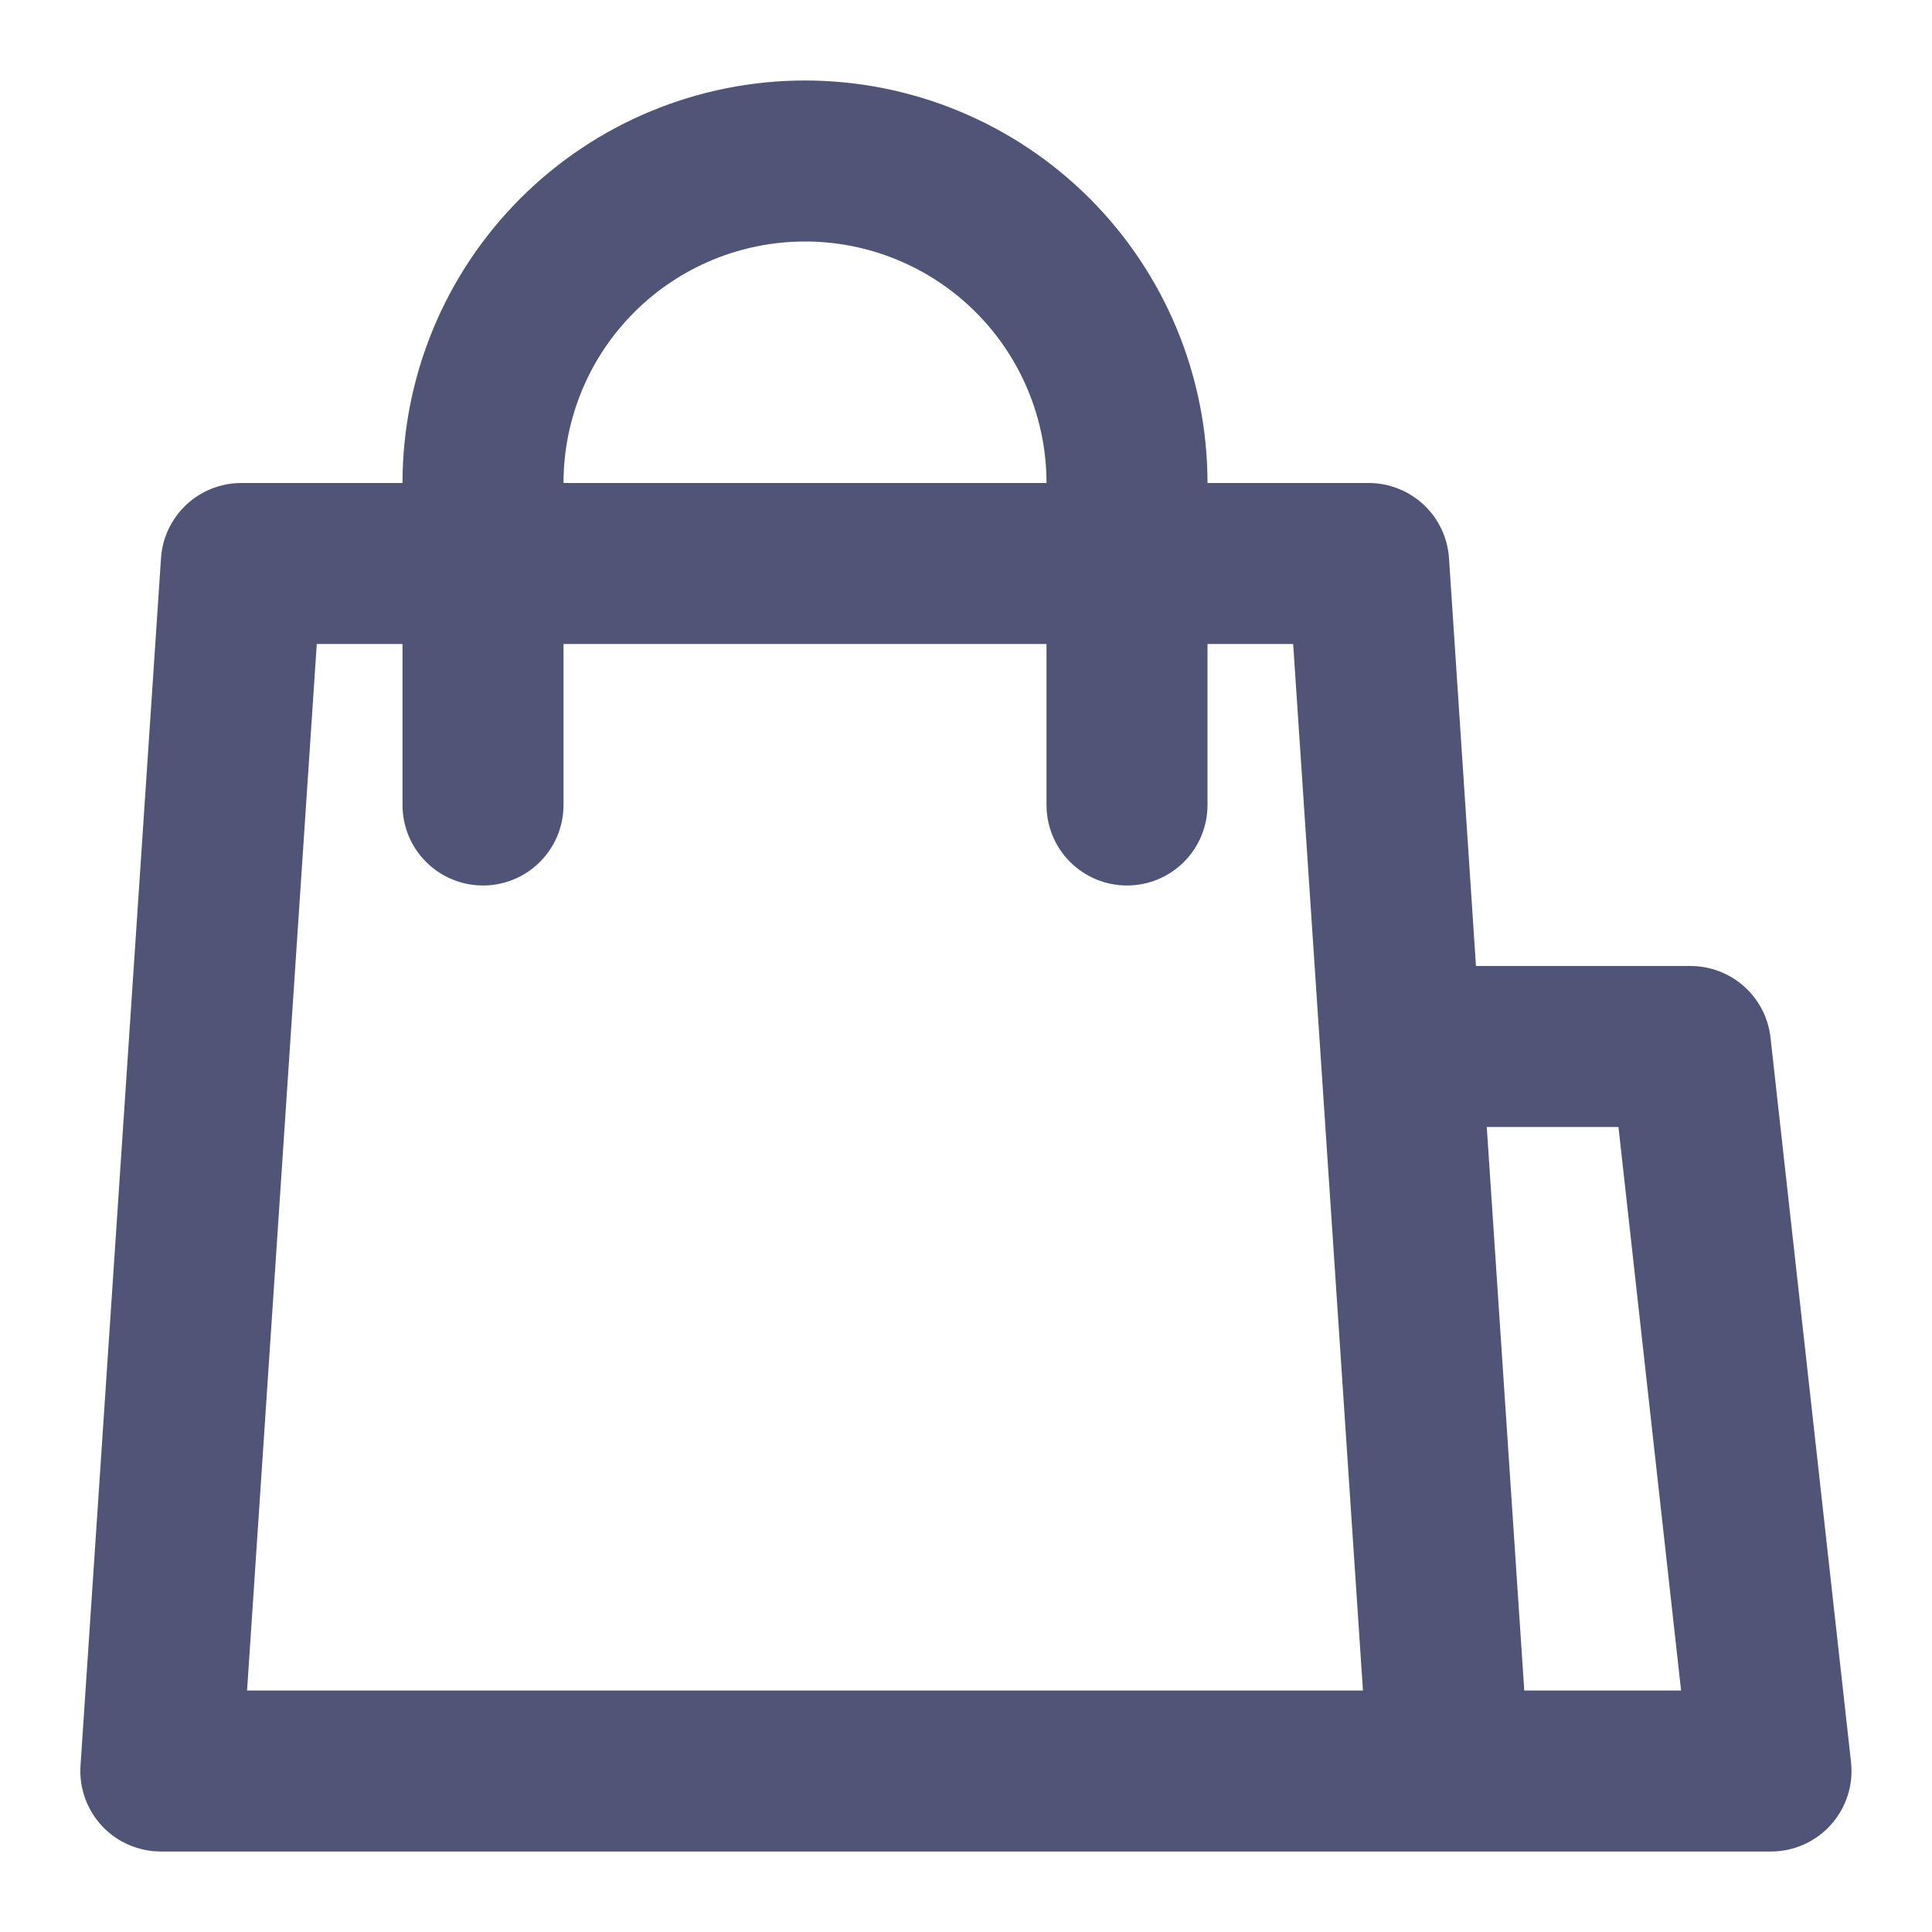 <svg width="125" height="125" viewBox="0 0 125 125" fill="none" xmlns="http://www.w3.org/2000/svg">
<path d="M109.375 62.5H95.495L93.75 36.115C93.663 34.794 93.076 33.556 92.108 32.652C91.141 31.749 89.866 31.247 88.542 31.25H78.125C78.125 24.343 75.382 17.72 70.498 12.836C65.614 7.952 58.99 5.208 52.084 5.208C45.177 5.208 38.553 7.952 33.669 12.836C28.786 17.72 26.042 24.343 26.042 31.25H15.625C14.302 31.247 13.026 31.749 12.059 32.652C11.091 33.556 10.504 34.794 10.417 36.115L5.209 114.24C5.162 114.952 5.261 115.666 5.502 116.339C5.742 117.011 6.119 117.626 6.607 118.147C7.095 118.668 7.686 119.082 8.341 119.365C8.996 119.648 9.703 119.793 10.417 119.792H114.584C115.316 119.792 116.04 119.637 116.709 119.339C117.377 119.04 117.975 118.604 118.464 118.058C118.953 117.512 119.321 116.87 119.544 116.173C119.767 115.475 119.841 114.738 119.761 114.011L114.552 67.136C114.411 65.861 113.805 64.684 112.85 63.828C111.895 62.973 110.657 62.5 109.375 62.5ZM52.084 15.625C56.228 15.625 60.202 17.271 63.132 20.202C66.062 23.132 67.709 27.106 67.709 31.25H36.459C36.459 27.106 38.105 23.132 41.035 20.202C43.965 17.271 47.94 15.625 52.084 15.625ZM15.985 109.375L20.495 41.667H26.042V52.084C26.042 53.465 26.591 54.79 27.567 55.766C28.544 56.743 29.869 57.292 31.25 57.292C32.632 57.292 33.956 56.743 34.933 55.766C35.91 54.79 36.459 53.465 36.459 52.084V41.667H67.709V52.084C67.709 53.465 68.257 54.79 69.234 55.766C70.211 56.743 71.536 57.292 72.917 57.292C74.298 57.292 75.623 56.743 76.6 55.766C77.577 54.79 78.125 53.465 78.125 52.084V41.667H83.667L88.183 109.375H15.985ZM98.62 109.375L96.193 72.917H104.714L108.766 109.375H98.62Z" fill="#505477"/>
</svg>
